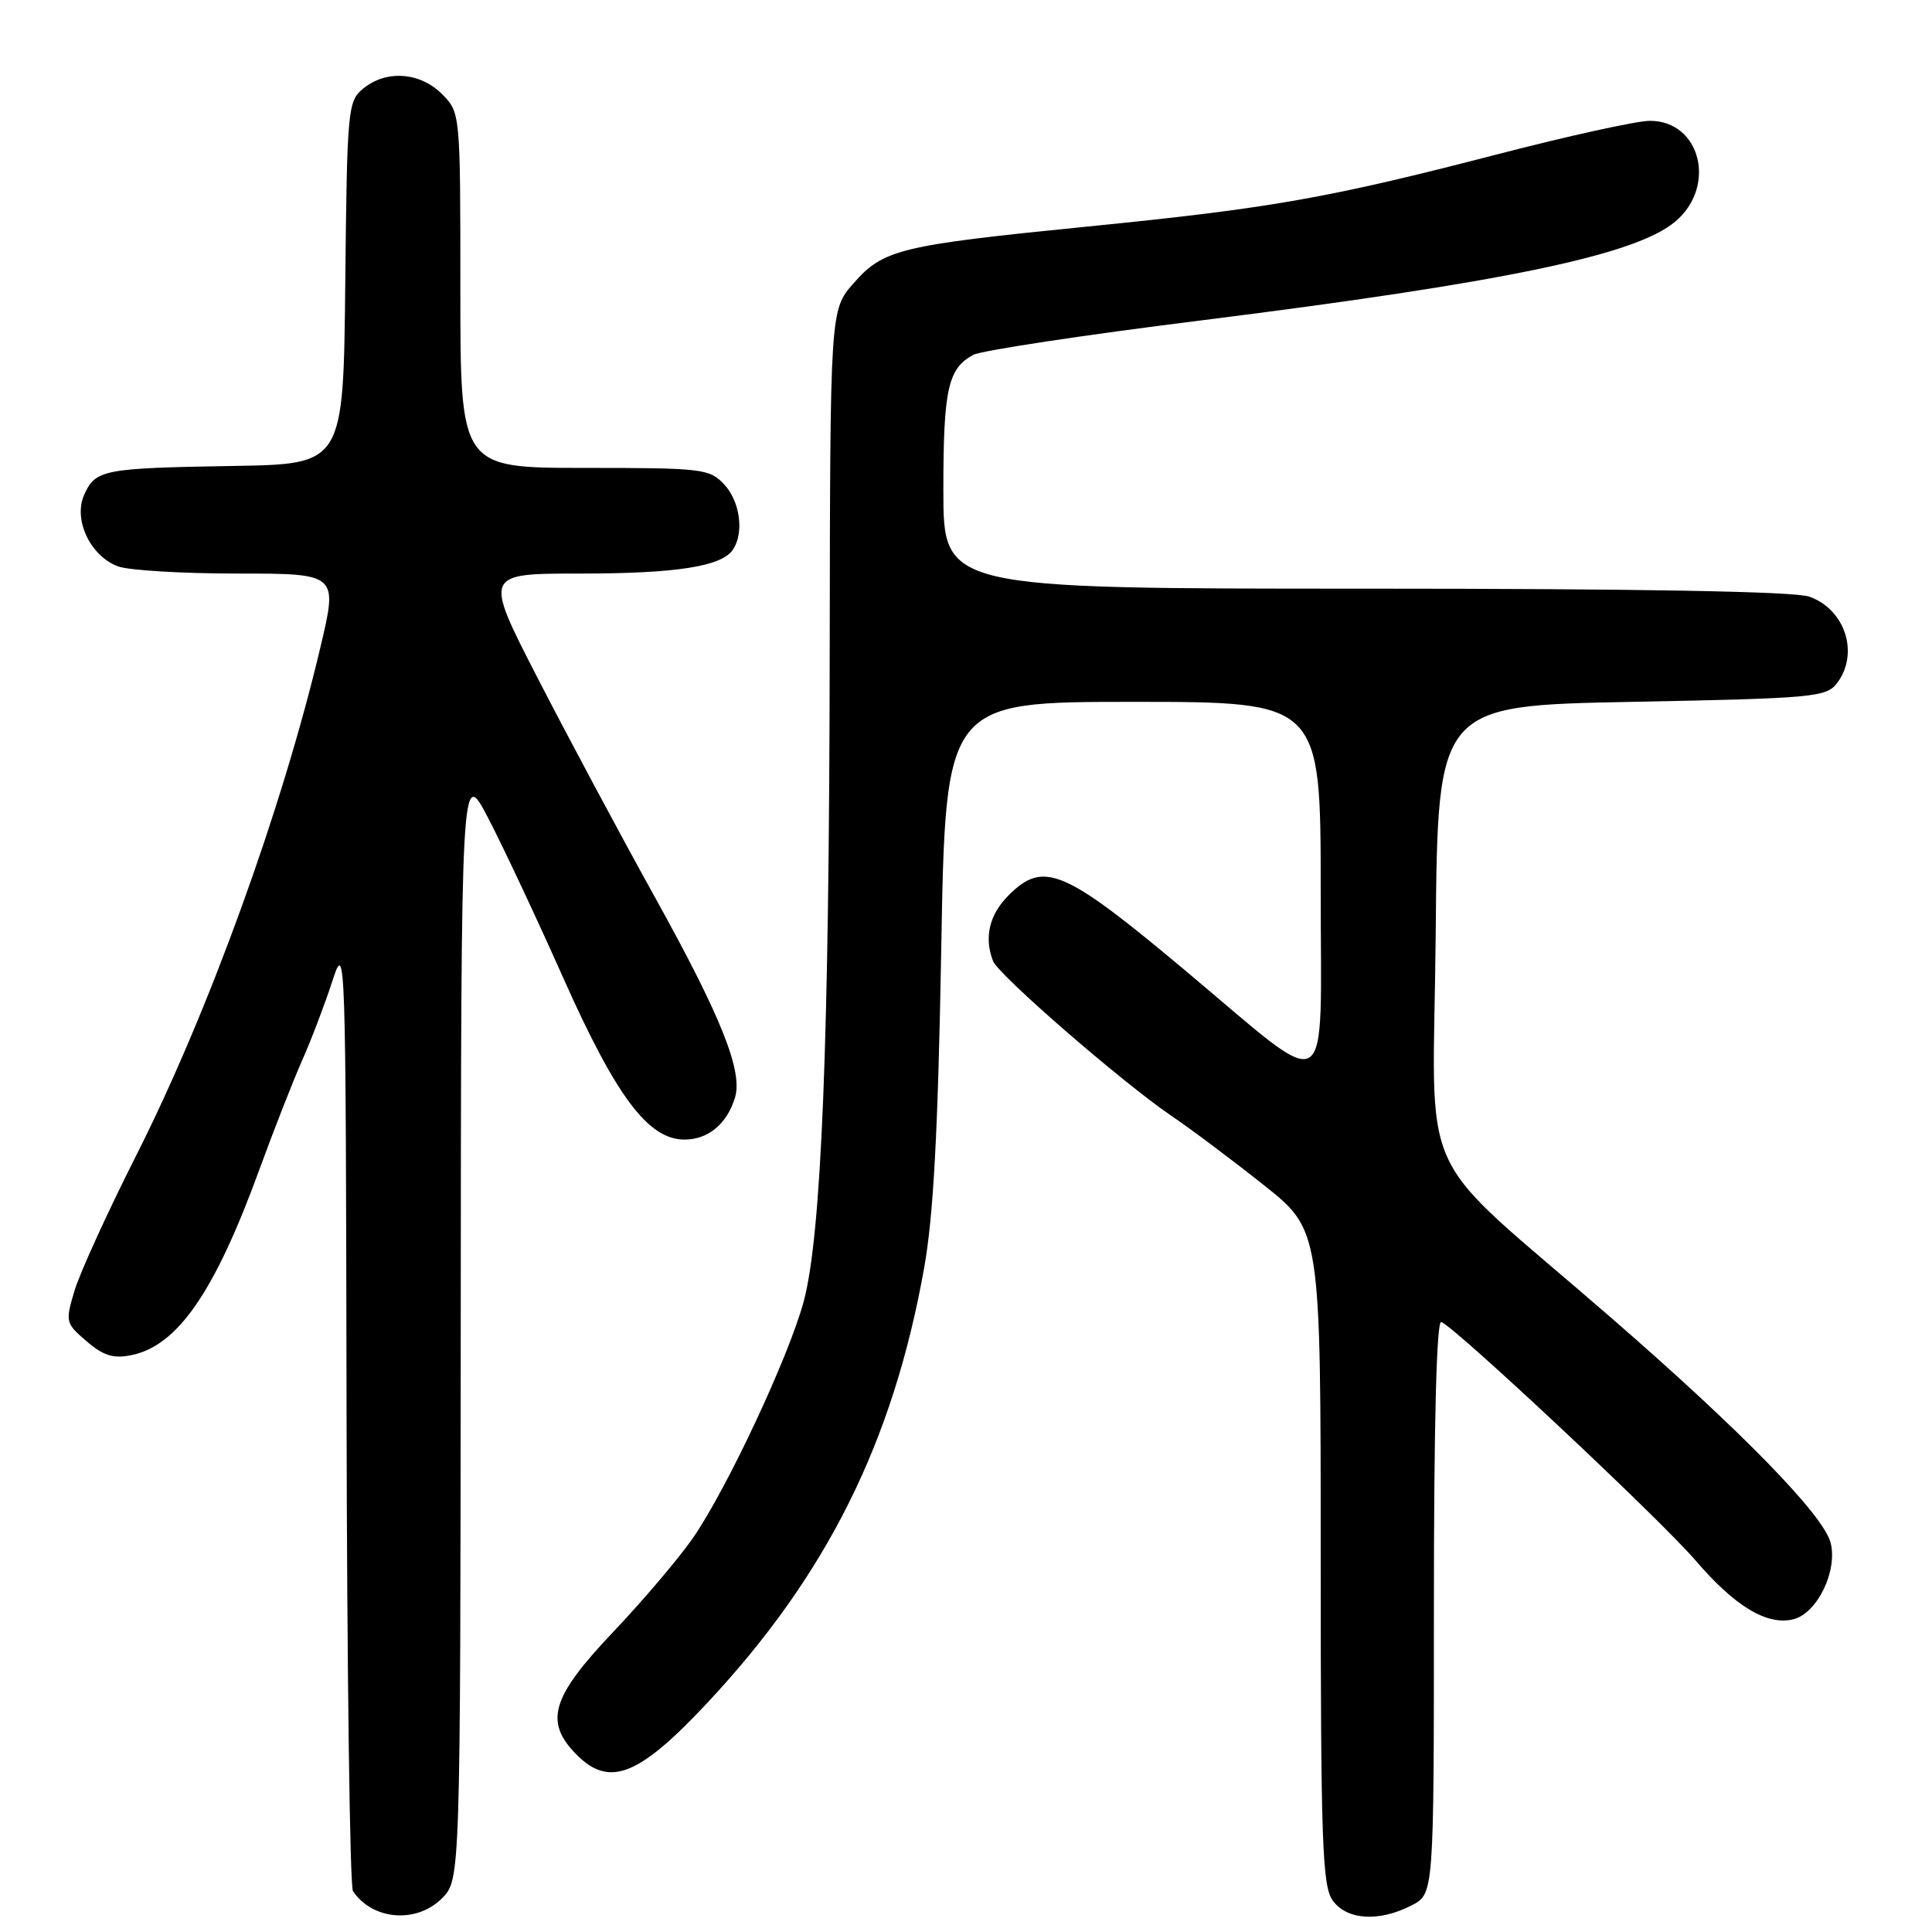 <?xml version="1.0" encoding="UTF-8" standalone="no"?>
<!DOCTYPE svg PUBLIC "-//W3C//DTD SVG 1.1//EN" "http://www.w3.org/Graphics/SVG/1.1/DTD/svg11.dtd" >
<svg xmlns="http://www.w3.org/2000/svg" xmlns:xlink="http://www.w3.org/1999/xlink" version="1.1" viewBox="0 0 256 256">
 <g >
 <path fill="currentColor"
d=" M 58.55 251.55 C 61.00 249.09 61.00 249.09 61.05 175.30 C 61.10 101.50 61.10 101.50 64.74 108.50 C 66.74 112.35 71.17 121.80 74.60 129.50 C 81.63 145.30 85.89 151.00 90.69 151.00 C 93.83 151.00 96.33 148.93 97.39 145.44 C 98.45 141.93 95.58 134.75 86.74 118.81 C 82.07 110.39 75.08 97.31 71.19 89.75 C 64.13 76.00 64.13 76.00 76.82 76.00 C 89.73 76.00 95.72 75.05 97.16 72.77 C 98.61 70.49 98.04 66.42 95.96 64.19 C 94.02 62.11 93.11 62.00 77.46 62.00 C 61.00 62.00 61.00 62.00 61.00 38.45 C 61.00 14.91 61.00 14.91 58.55 12.45 C 55.63 9.54 51.14 9.24 48.11 11.75 C 46.08 13.43 45.99 14.45 45.75 37.50 C 45.50 61.50 45.50 61.50 31.00 61.74 C 13.66 62.03 12.68 62.22 11.17 65.52 C 9.67 68.81 11.93 73.64 15.61 75.04 C 17.00 75.57 24.12 76.00 31.45 76.00 C 44.77 76.00 44.77 76.00 42.46 85.75 C 37.39 107.20 27.61 134.19 18.04 153.12 C 14.26 160.60 10.59 168.65 9.88 171.00 C 8.64 175.15 8.68 175.33 11.47 177.72 C 13.68 179.63 15.02 180.05 17.38 179.57 C 23.54 178.34 28.47 171.18 34.41 154.86 C 36.29 149.71 38.82 143.25 40.04 140.50 C 41.26 137.75 43.05 133.03 44.04 130.00 C 45.79 124.59 45.82 125.58 45.92 187.00 C 45.98 221.38 46.36 249.99 46.77 250.59 C 49.37 254.44 55.18 254.91 58.55 251.55 Z  M 187.05 252.47 C 190.00 250.95 190.00 250.95 190.00 212.89 C 190.00 188.61 190.35 174.95 190.97 175.17 C 192.75 175.77 220.08 201.40 224.68 206.78 C 229.90 212.87 234.16 215.43 237.64 214.56 C 240.79 213.76 243.51 208.18 242.57 204.44 C 241.66 200.79 230.81 189.66 213.52 174.64 C 186.96 151.57 189.93 158.08 190.24 123.60 C 190.50 93.50 190.50 93.50 216.21 93.00 C 240.43 92.53 242.00 92.38 243.43 90.50 C 246.39 86.58 244.49 80.71 239.71 79.05 C 237.75 78.37 217.27 78.00 180.85 78.00 C 125.00 78.00 125.00 78.00 125.00 64.93 C 125.00 51.56 125.61 48.82 128.97 47.02 C 130.03 46.45 143.63 44.39 159.20 42.45 C 199.26 37.43 216.71 33.80 221.97 29.37 C 227.53 24.70 225.33 15.99 218.60 16.01 C 216.89 16.01 207.81 18.01 198.40 20.45 C 175.93 26.27 168.47 27.59 144.00 30.03 C 119.19 32.51 117.05 33.03 113.09 37.55 C 110.00 41.07 110.00 41.07 109.94 86.28 C 109.88 138.04 108.85 163.79 106.48 172.50 C 104.51 179.77 96.42 197.07 91.89 203.69 C 90.08 206.33 85.31 211.96 81.30 216.19 C 73.02 224.91 72.06 228.15 76.45 232.55 C 80.78 236.87 84.68 235.31 93.72 225.64 C 109.56 208.71 118.35 191.07 122.46 167.97 C 123.70 160.99 124.29 149.88 124.72 125.75 C 125.29 93.00 125.29 93.00 150.15 93.00 C 175.00 93.00 175.00 93.00 175.00 118.09 C 175.00 146.28 176.84 145.19 157.14 128.67 C 140.98 115.13 138.29 113.98 133.64 118.64 C 131.09 121.18 130.37 124.21 131.58 127.34 C 132.28 129.18 148.72 143.44 155.21 147.85 C 157.80 149.60 163.32 153.74 167.46 157.03 C 175.00 163.02 175.00 163.02 175.00 206.29 C 175.00 243.83 175.21 249.85 176.56 251.78 C 178.41 254.43 182.72 254.71 187.05 252.47 Z "/>
</g>
</svg>